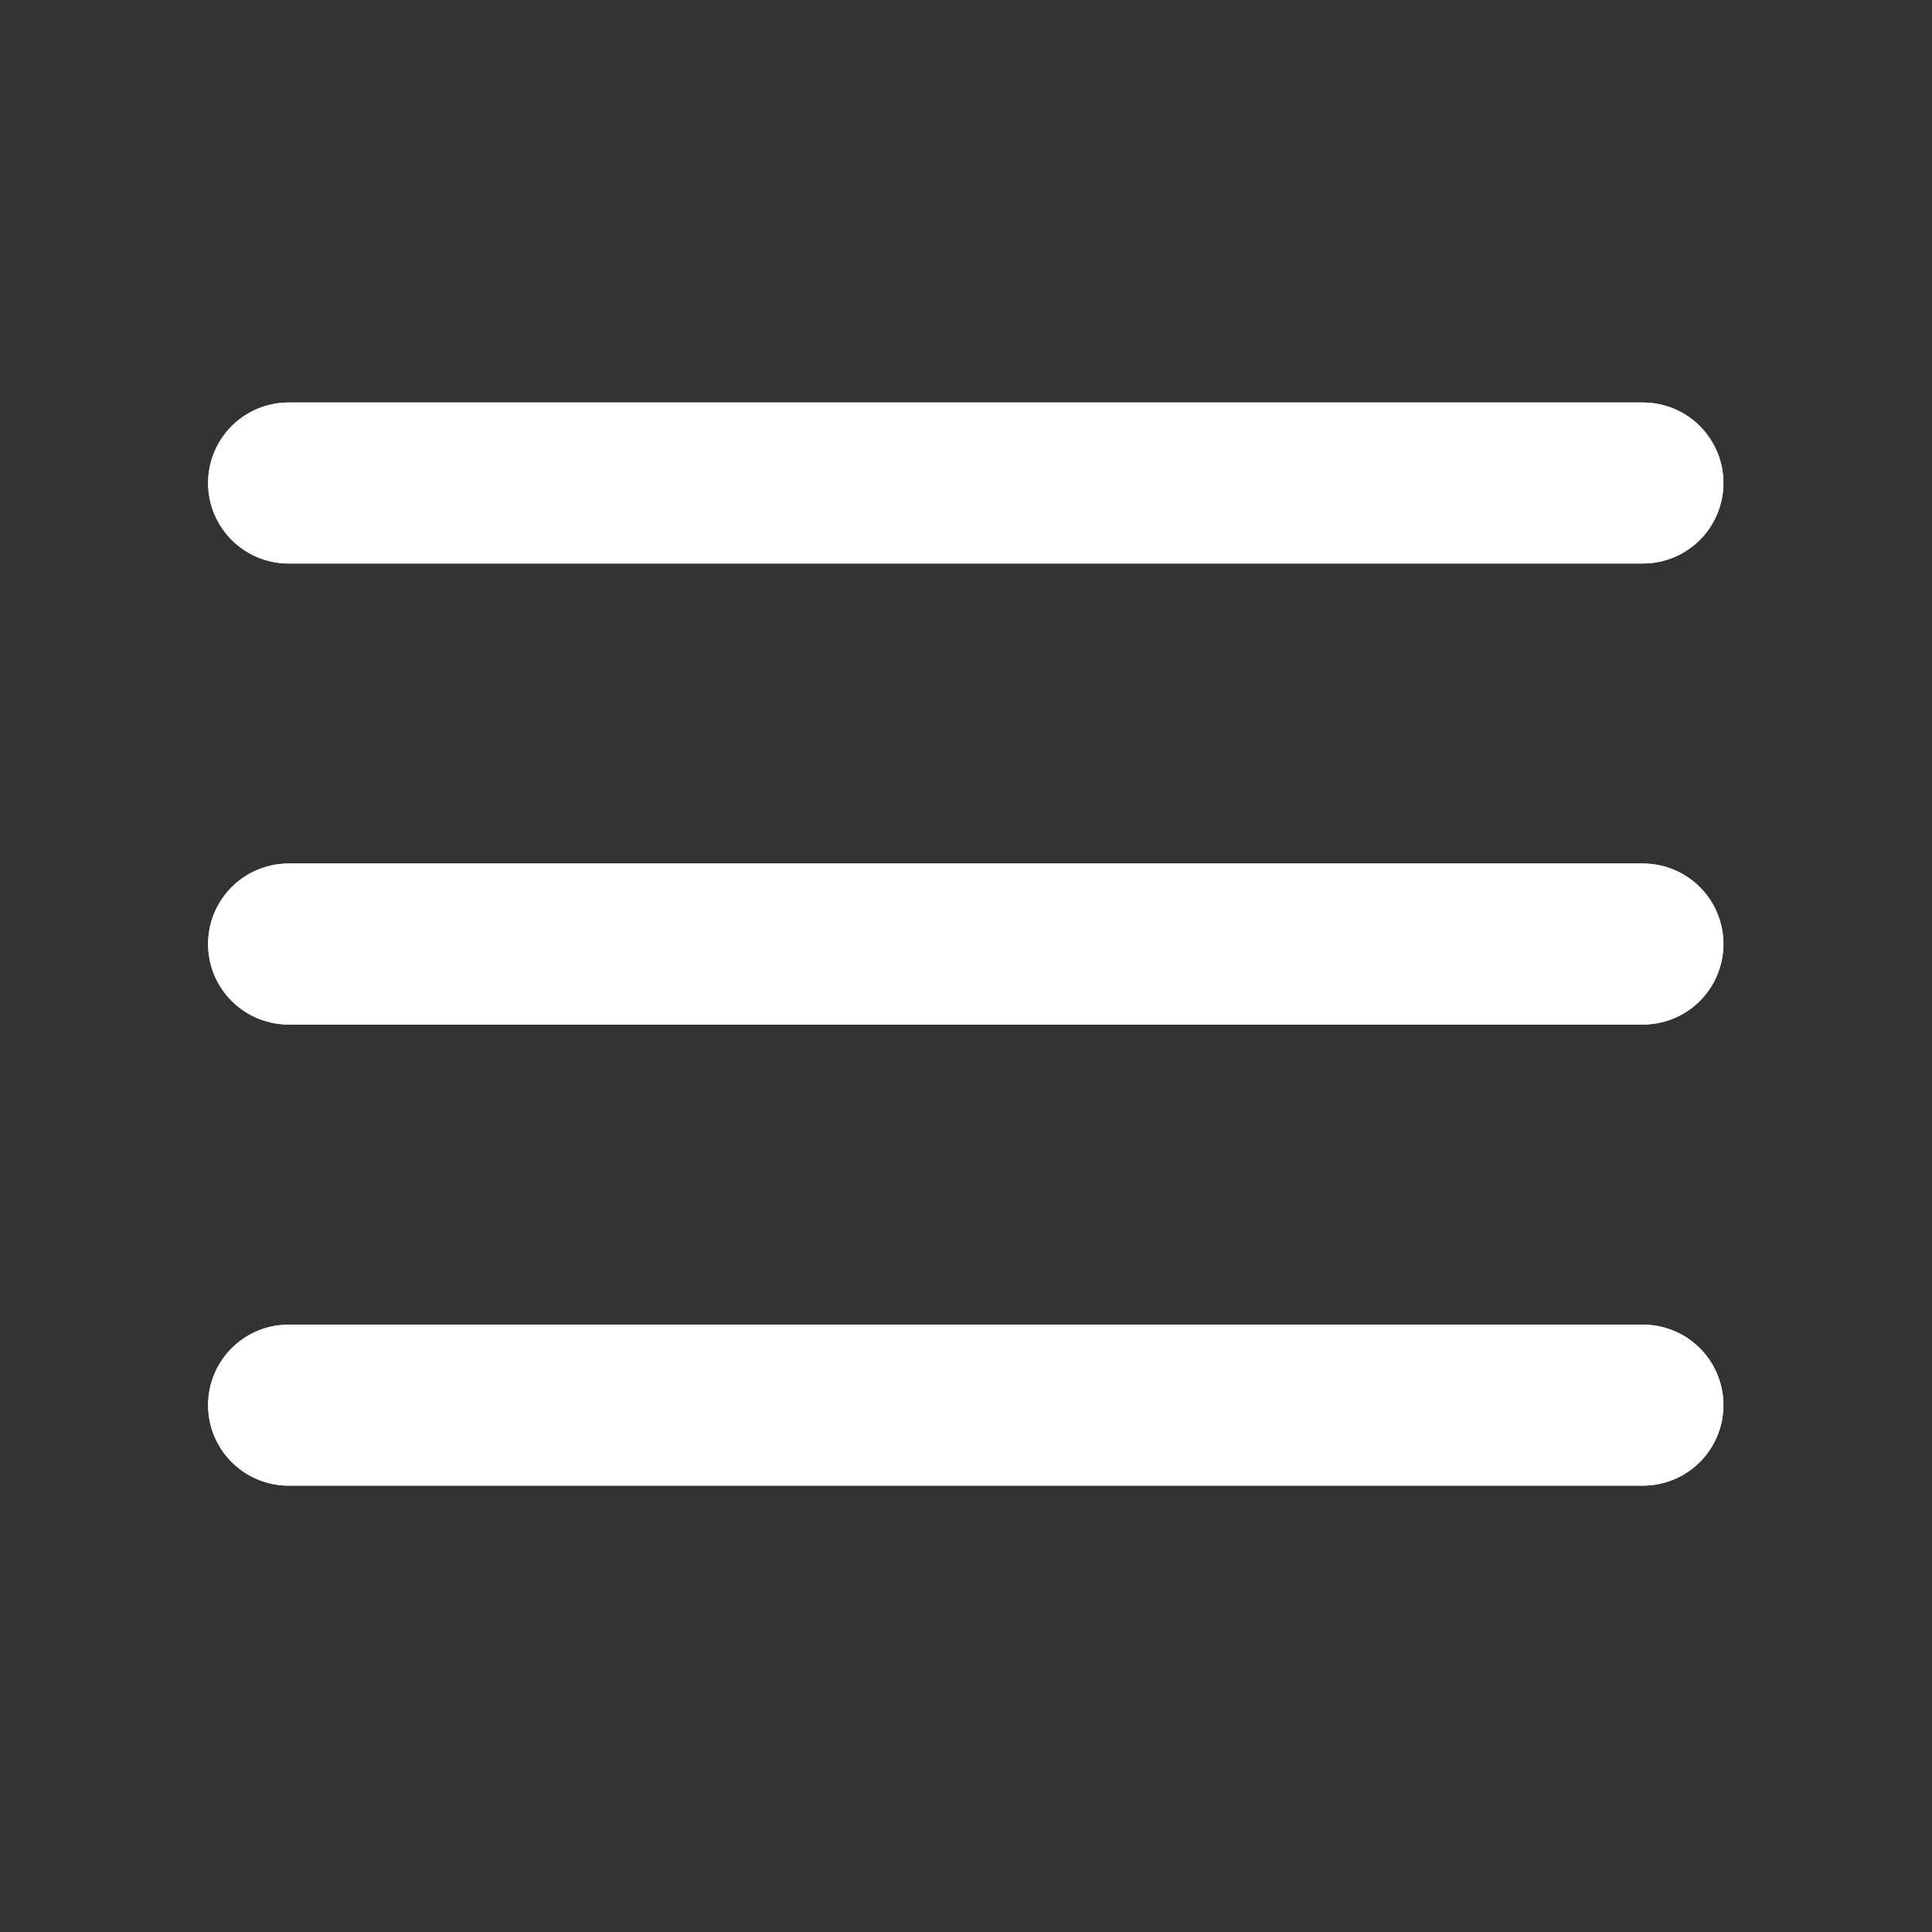 <svg xmlns="http://www.w3.org/2000/svg" width="24" height="24" viewBox="0 0 24 24">
  <rect x="0" y="0" width="24" height="24" fill="#333333" stroke="none"/>
  <g id="Group_418" data-name="Group 418" transform="translate(3891 -1120)">
    <rect id="Rectangle_752" data-name="Rectangle 752" width="24" height="24" transform="translate(-3891 1120)" fill="none" opacity="0"/>
    <g id="Icon_feather-menu" data-name="Icon feather-menu" transform="translate(-3891.915 1117)">
      <path id="Path_201" data-name="Path 201" d="M4.5,18H21.324" transform="translate(0 -3.273)" fill="none" stroke="#fff" stroke-linecap="round" stroke-linejoin="round" stroke-width="2"/>
      <path id="Path_202" data-name="Path 202" d="M4.5,9H21.324" transform="translate(0)" fill="none" stroke="#fff" stroke-linecap="round" stroke-linejoin="round" stroke-width="2"/>
      <path id="Path_203" data-name="Path 203" d="M4.5,27H21.324" transform="translate(0 -6.545)" fill="none" stroke="#fff" stroke-linecap="round" stroke-linejoin="round" stroke-width="2"/>
    </g>
    <g id="Icon_feather-menu-2" data-name="Icon feather-menu" transform="translate(-3891.915 1117)">
      <path id="Path_201-2" data-name="Path 201" d="M4.5,18H21.324" transform="translate(0 -3.273)" fill="none" stroke="#fff" stroke-linecap="round" stroke-linejoin="round" stroke-width="2"/>
      <path id="Path_202-2" data-name="Path 202" d="M4.5,9H21.324" transform="translate(0)" fill="none" stroke="#fff" stroke-linecap="round" stroke-linejoin="round" stroke-width="2"/>
      <path id="Path_203-2" data-name="Path 203" d="M4.5,27H21.324" transform="translate(0 -6.545)" fill="none" stroke="#fff" stroke-linecap="round" stroke-linejoin="round" stroke-width="2"/>
    </g>
  </g>
</svg>

